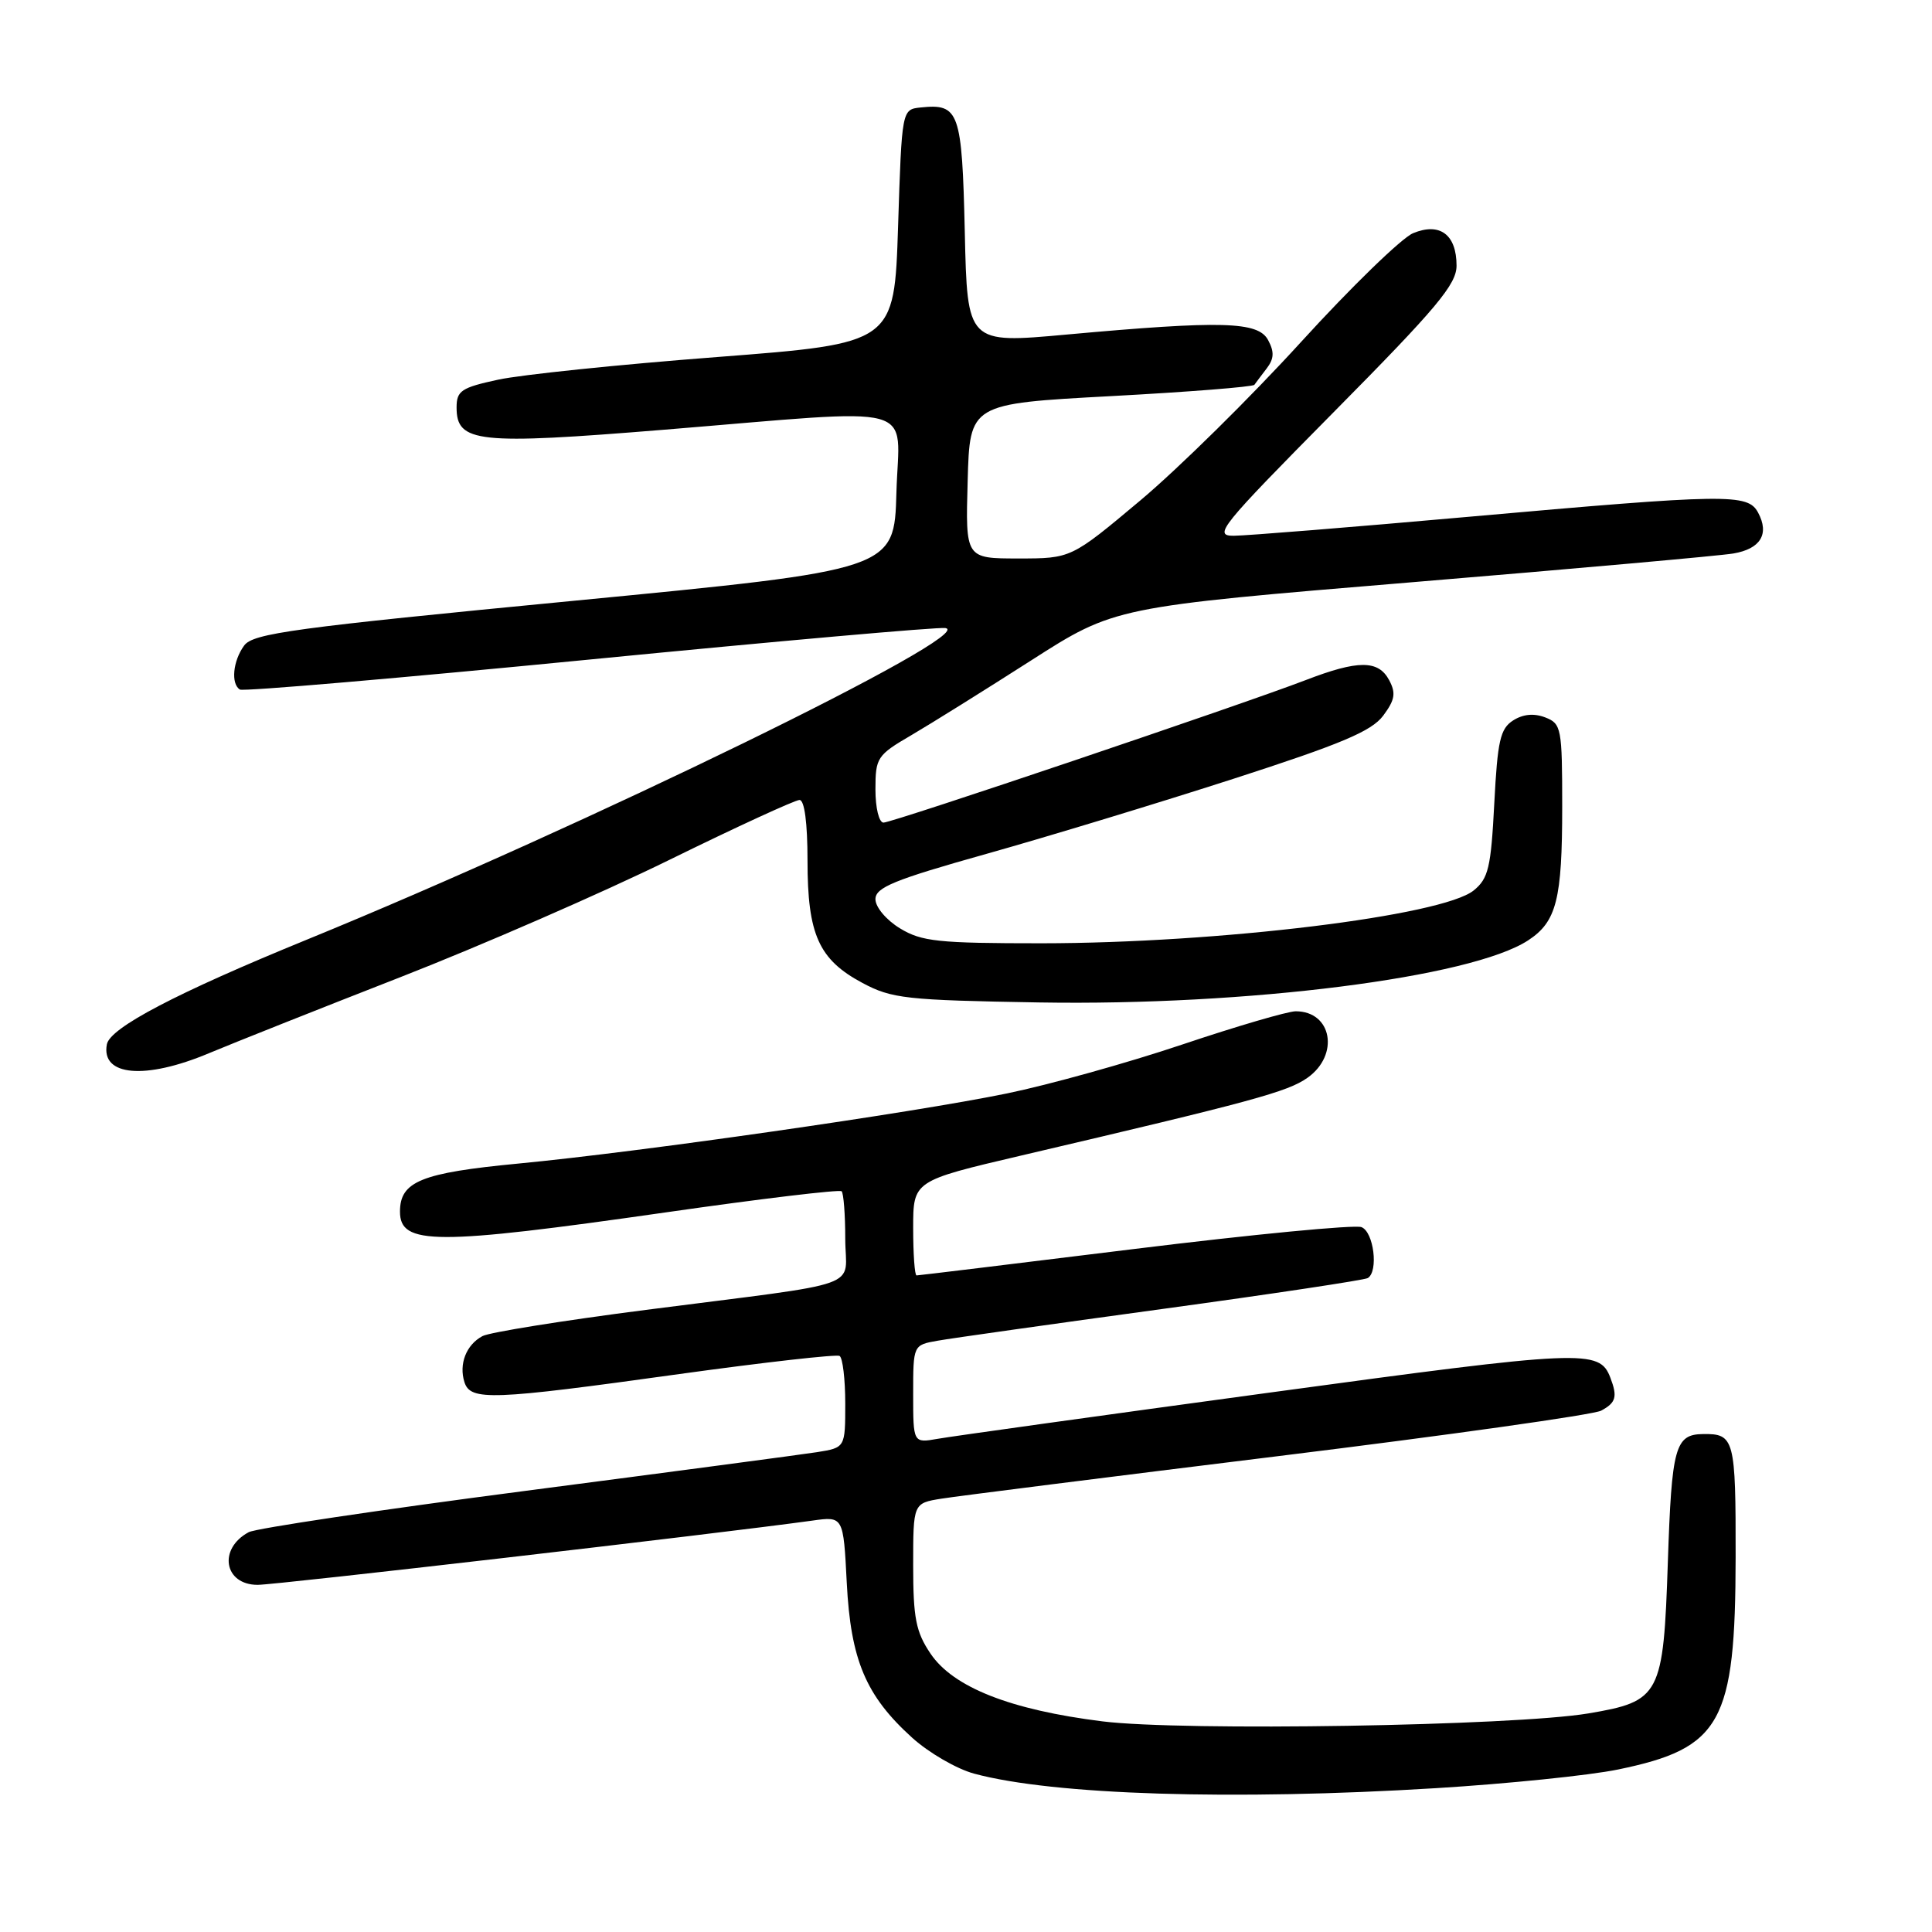 <?xml version="1.0" encoding="UTF-8" standalone="no"?>
<!DOCTYPE svg PUBLIC "-//W3C//DTD SVG 1.1//EN" "http://www.w3.org/Graphics/SVG/1.1/DTD/svg11.dtd" >
<svg xmlns="http://www.w3.org/2000/svg" xmlns:xlink="http://www.w3.org/1999/xlink" version="1.1" viewBox="0 0 256 256">
 <g >
 <path fill="currentColor"
d=" M 190.29 236.94 C 199.75 236.36 210.60 235.25 214.39 234.47 C 228.08 231.65 229.95 228.29 229.98 206.36 C 230.00 190.66 229.82 189.96 225.67 190.02 C 221.96 190.06 221.51 191.72 221.00 206.94 C 220.41 224.68 220.01 225.43 210.45 227.04 C 200.56 228.69 156.72 229.41 146.08 228.09 C 133.90 226.57 126.30 223.58 123.29 219.10 C 121.36 216.24 121.00 214.39 121.00 207.44 C 121.00 199.18 121.00 199.18 124.75 198.58 C 126.81 198.25 146.91 195.71 169.41 192.94 C 191.91 190.17 211.14 187.46 212.16 186.92 C 214.13 185.86 214.35 185.08 213.38 182.55 C 211.93 178.76 209.97 178.84 168.28 184.52 C 145.85 187.57 126.04 190.33 124.25 190.65 C 121.00 191.22 121.00 191.22 121.00 184.72 C 121.00 178.22 121.00 178.22 124.25 177.65 C 126.04 177.33 139.42 175.44 153.99 173.45 C 168.56 171.46 180.82 169.61 181.24 169.35 C 182.68 168.46 182.03 163.23 180.40 162.60 C 179.52 162.26 166.00 163.56 150.35 165.49 C 134.71 167.42 121.70 169.00 121.45 169.00 C 121.20 169.00 121.00 166.18 121.00 162.73 C 121.00 156.47 121.00 156.47 135.25 153.13 C 166.08 145.91 170.60 144.68 173.25 142.81 C 177.52 139.79 176.50 134.00 171.69 134.00 C 170.64 134.00 163.87 135.98 156.64 138.41 C 149.41 140.84 138.96 143.75 133.41 144.89 C 120.79 147.48 84.80 152.64 68.67 154.18 C 55.80 155.41 53.00 156.55 53.00 160.55 C 53.00 165.01 57.67 165.02 88.27 160.64 C 100.80 158.84 111.26 157.59 111.52 157.85 C 111.78 158.12 112.00 160.94 112.00 164.12 C 112.00 170.92 115.31 169.74 85.56 173.57 C 74.60 174.98 64.86 176.54 63.93 177.04 C 61.78 178.19 60.78 180.74 61.54 183.14 C 62.34 185.64 65.08 185.54 90.00 182.07 C 101.28 180.51 110.84 179.43 111.25 179.67 C 111.66 179.92 112.00 182.75 112.00 185.97 C 112.00 191.82 112.00 191.82 108.25 192.42 C 106.19 192.74 88.79 195.05 69.60 197.55 C 50.40 200.05 33.92 202.51 32.96 203.02 C 28.87 205.21 29.68 210.00 34.14 210.00 C 36.61 210.00 94.90 203.25 107.63 201.49 C 111.75 200.91 111.75 200.91 112.20 209.71 C 112.72 219.96 114.72 224.70 120.87 230.26 C 123.08 232.26 126.78 234.40 129.09 235.02 C 139.57 237.85 163.41 238.59 190.29 236.94 Z  M 27.68 139.56 C 30.88 138.22 42.27 133.69 53.00 129.50 C 63.73 125.31 79.79 118.31 88.69 113.94 C 97.59 109.57 105.36 106.00 105.94 106.00 C 106.60 106.00 107.00 109.04 107.00 114.05 C 107.00 123.84 108.49 127.15 114.27 130.24 C 118.16 132.32 120.03 132.53 137.71 132.83 C 165.25 133.29 194.99 129.52 202.49 124.60 C 206.25 122.14 207.00 119.19 207.00 106.90 C 207.00 96.45 206.89 95.89 204.75 95.06 C 203.26 94.49 201.82 94.62 200.50 95.46 C 198.79 96.55 198.43 98.14 198.00 106.46 C 197.56 114.98 197.22 116.41 195.27 117.99 C 191.10 121.36 161.47 124.98 138.00 124.99 C 124.30 124.99 122.12 124.76 119.25 123.01 C 117.44 121.91 116.00 120.20 116.00 119.15 C 116.00 117.59 118.46 116.58 130.75 113.13 C 138.86 110.85 153.57 106.38 163.42 103.20 C 177.73 98.58 181.74 96.89 183.28 94.83 C 184.84 92.73 184.99 91.85 184.07 90.12 C 182.63 87.44 179.96 87.44 173.00 90.12 C 164.43 93.41 118.26 109.00 117.07 109.00 C 116.47 109.00 116.00 107.05 116.00 104.60 C 116.00 100.40 116.22 100.06 120.75 97.42 C 123.36 95.89 130.49 91.44 136.60 87.53 C 147.70 80.42 147.70 80.42 187.10 77.15 C 208.77 75.35 227.93 73.64 229.68 73.34 C 233.28 72.73 234.48 70.76 232.96 67.93 C 231.60 65.38 228.98 65.42 194.46 68.49 C 179.08 69.86 165.15 70.98 163.50 70.99 C 160.71 71.01 161.64 69.86 176.75 54.58 C 190.38 40.81 193.00 37.68 193.00 35.20 C 193.00 31.08 190.79 29.43 187.24 30.90 C 185.73 31.53 179.04 38.02 172.38 45.33 C 165.72 52.64 156.14 62.08 151.10 66.31 C 141.93 74.00 141.93 74.00 134.93 74.00 C 127.93 74.00 127.93 74.00 128.22 63.75 C 128.50 53.50 128.50 53.50 147.18 52.49 C 157.45 51.94 166.01 51.26 166.21 50.99 C 166.40 50.72 167.14 49.74 167.85 48.81 C 168.82 47.54 168.87 46.62 168.03 45.06 C 166.71 42.59 161.92 42.46 141.34 44.33 C 128.17 45.53 128.17 45.53 127.84 30.73 C 127.47 14.76 127.10 13.71 122.00 14.24 C 119.50 14.50 119.50 14.50 119.00 30.00 C 118.50 45.50 118.50 45.50 95.00 47.31 C 82.07 48.30 69.03 49.65 66.00 50.31 C 61.13 51.36 60.50 51.78 60.50 53.99 C 60.50 58.67 63.25 58.96 88.00 56.94 C 122.56 54.12 119.12 53.19 118.78 65.25 C 118.50 75.50 118.50 75.50 76.10 79.60 C 38.88 83.19 33.53 83.92 32.35 85.54 C 30.86 87.58 30.57 90.61 31.79 91.37 C 32.22 91.64 53.04 89.85 78.04 87.40 C 103.04 84.95 124.30 83.07 125.27 83.22 C 129.81 83.93 77.53 109.44 40.63 124.52 C 23.36 131.58 14.58 136.18 14.16 138.38 C 13.36 142.59 19.23 143.11 27.68 139.56 Z "/>
</g>
</svg>
